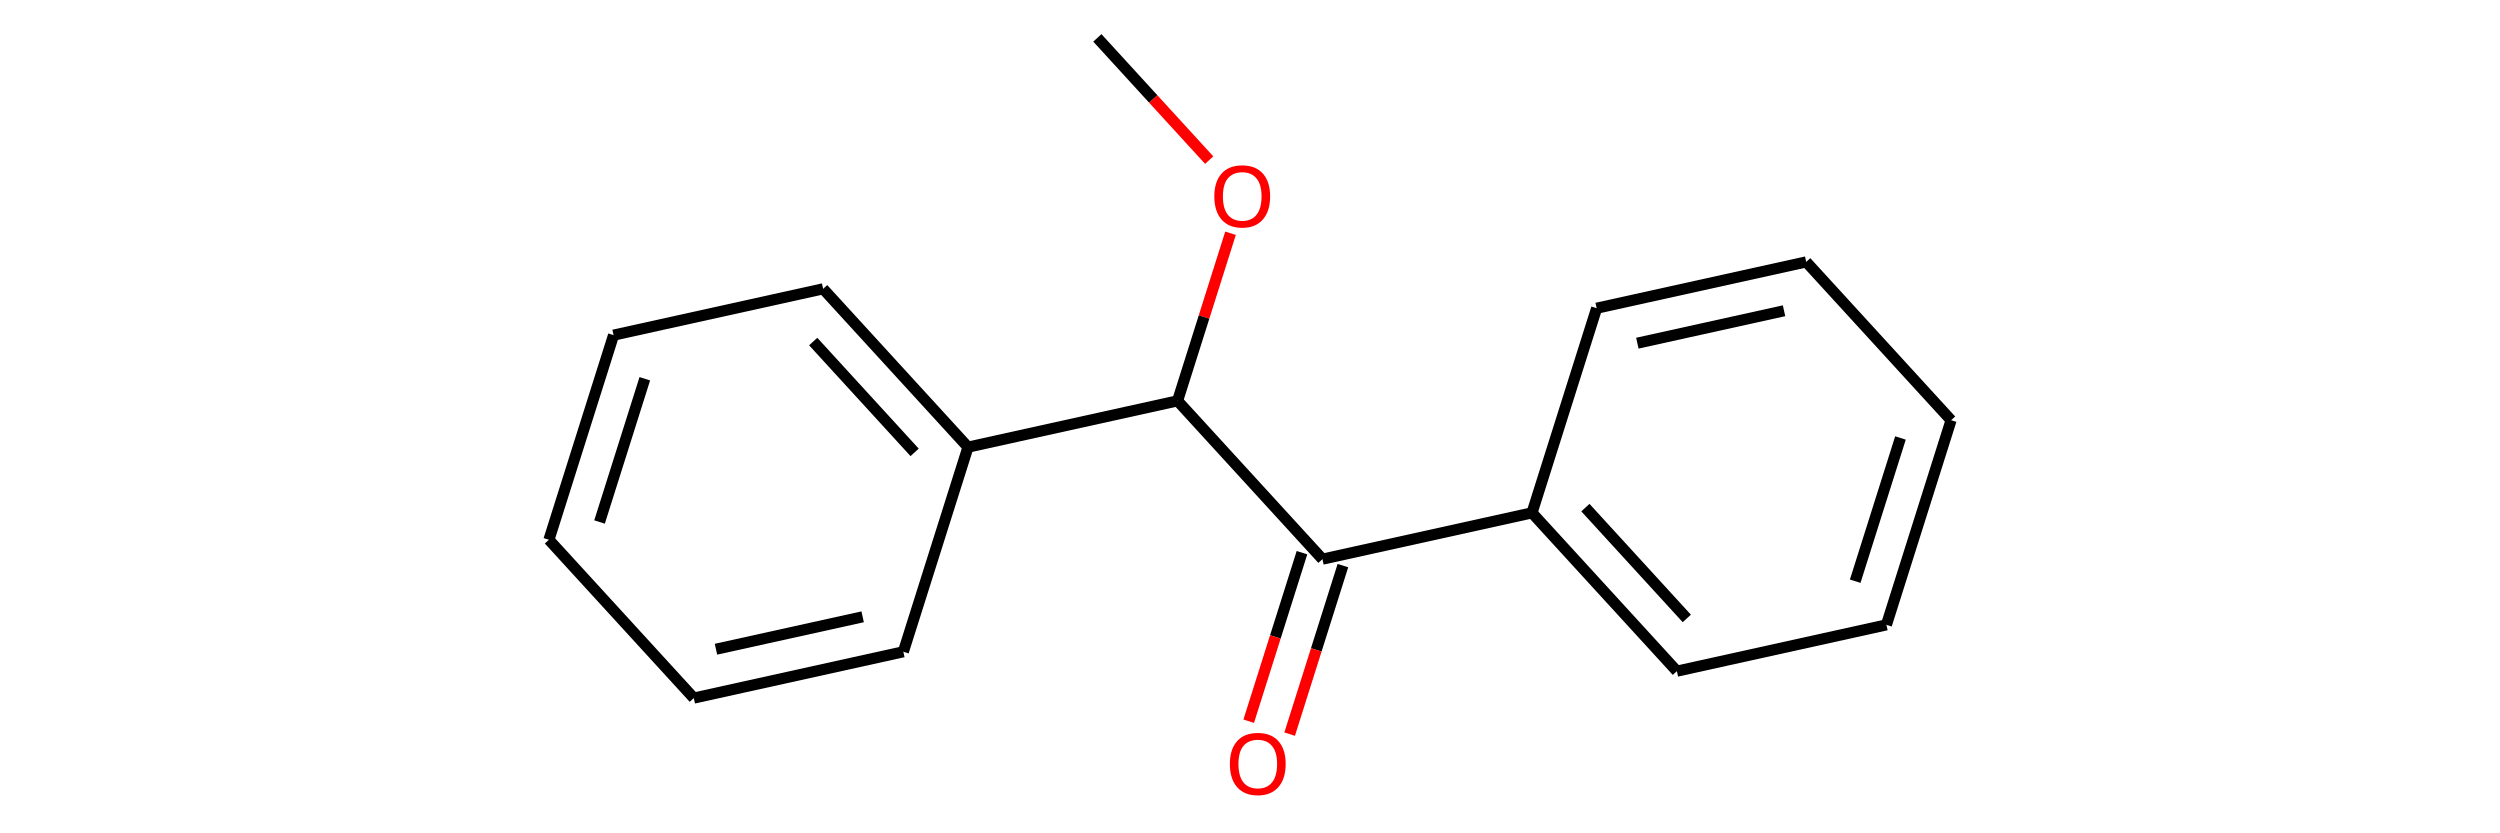 <?xml version='1.0' encoding='iso-8859-1'?>
<svg version='1.1' baseProfile='full'
              xmlns='http://www.w3.org/2000/svg'
                      xmlns:rdkit='http://www.rdkit.org/xml'
                      xmlns:xlink='http://www.w3.org/1999/xlink'
                  xml:space='preserve'
width='450px' height='150px' viewBox='0 0 450 150'>
<!-- END OF HEADER -->
<rect style='opacity:0.0;fill:none;stroke:none' width='450' height='150' x='0' y='0'> </rect>
<path class='bond-0' d='M 197.523,6.818 L 207.589,17.818' style='fill:none;fill-rule:evenodd;stroke:#000000;stroke-width:2.0px;stroke-linecap:butt;stroke-linejoin:miter;stroke-opacity:1' />
<path class='bond-0' d='M 207.589,17.818 L 217.655,28.818' style='fill:none;fill-rule:evenodd;stroke:#FF0000;stroke-width:2.0px;stroke-linecap:butt;stroke-linejoin:miter;stroke-opacity:1' />
<path class='bond-1' d='M 221.494,41.983 L 216.727,57.066' style='fill:none;fill-rule:evenodd;stroke:#FF0000;stroke-width:2.0px;stroke-linecap:butt;stroke-linejoin:miter;stroke-opacity:1' />
<path class='bond-1' d='M 216.727,57.066 L 211.961,72.149' style='fill:none;fill-rule:evenodd;stroke:#000000;stroke-width:2.0px;stroke-linecap:butt;stroke-linejoin:miter;stroke-opacity:1' />
<path class='bond-2' d='M 211.961,72.149 L 238.039,100.647' style='fill:none;fill-rule:evenodd;stroke:#000000;stroke-width:2.0px;stroke-linecap:butt;stroke-linejoin:miter;stroke-opacity:1' />
<path class='bond-10' d='M 211.961,72.149 L 174.242,80.485' style='fill:none;fill-rule:evenodd;stroke:#000000;stroke-width:2.0px;stroke-linecap:butt;stroke-linejoin:miter;stroke-opacity:1' />
<path class='bond-3' d='M 234.356,99.483 L 229.562,114.651' style='fill:none;fill-rule:evenodd;stroke:#000000;stroke-width:2.0px;stroke-linecap:butt;stroke-linejoin:miter;stroke-opacity:1' />
<path class='bond-3' d='M 229.562,114.651 L 224.769,129.819' style='fill:none;fill-rule:evenodd;stroke:#FF0000;stroke-width:2.0px;stroke-linecap:butt;stroke-linejoin:miter;stroke-opacity:1' />
<path class='bond-3' d='M 241.723,101.811 L 236.929,116.979' style='fill:none;fill-rule:evenodd;stroke:#000000;stroke-width:2.0px;stroke-linecap:butt;stroke-linejoin:miter;stroke-opacity:1' />
<path class='bond-3' d='M 236.929,116.979 L 232.136,132.147' style='fill:none;fill-rule:evenodd;stroke:#FF0000;stroke-width:2.0px;stroke-linecap:butt;stroke-linejoin:miter;stroke-opacity:1' />
<path class='bond-4' d='M 238.039,100.647 L 275.758,92.311' style='fill:none;fill-rule:evenodd;stroke:#000000;stroke-width:2.0px;stroke-linecap:butt;stroke-linejoin:miter;stroke-opacity:1' />
<path class='bond-5' d='M 275.758,92.311 L 301.837,120.808' style='fill:none;fill-rule:evenodd;stroke:#000000;stroke-width:2.0px;stroke-linecap:butt;stroke-linejoin:miter;stroke-opacity:1' />
<path class='bond-5' d='M 285.369,91.37 L 303.624,111.318' style='fill:none;fill-rule:evenodd;stroke:#000000;stroke-width:2.0px;stroke-linecap:butt;stroke-linejoin:miter;stroke-opacity:1' />
<path class='bond-16' d='M 275.758,92.311 L 287.398,55.477' style='fill:none;fill-rule:evenodd;stroke:#000000;stroke-width:2.0px;stroke-linecap:butt;stroke-linejoin:miter;stroke-opacity:1' />
<path class='bond-6' d='M 301.837,120.808 L 339.556,112.473' style='fill:none;fill-rule:evenodd;stroke:#000000;stroke-width:2.0px;stroke-linecap:butt;stroke-linejoin:miter;stroke-opacity:1' />
<path class='bond-7' d='M 339.556,112.473 L 351.196,75.639' style='fill:none;fill-rule:evenodd;stroke:#000000;stroke-width:2.0px;stroke-linecap:butt;stroke-linejoin:miter;stroke-opacity:1' />
<path class='bond-7' d='M 333.935,104.619 L 342.083,78.836' style='fill:none;fill-rule:evenodd;stroke:#000000;stroke-width:2.0px;stroke-linecap:butt;stroke-linejoin:miter;stroke-opacity:1' />
<path class='bond-8' d='M 351.196,75.639 L 325.117,47.142' style='fill:none;fill-rule:evenodd;stroke:#000000;stroke-width:2.0px;stroke-linecap:butt;stroke-linejoin:miter;stroke-opacity:1' />
<path class='bond-9' d='M 325.117,47.142 L 287.398,55.477' style='fill:none;fill-rule:evenodd;stroke:#000000;stroke-width:2.0px;stroke-linecap:butt;stroke-linejoin:miter;stroke-opacity:1' />
<path class='bond-9' d='M 321.127,55.936 L 294.723,61.771' style='fill:none;fill-rule:evenodd;stroke:#000000;stroke-width:2.0px;stroke-linecap:butt;stroke-linejoin:miter;stroke-opacity:1' />
<path class='bond-11' d='M 174.242,80.485 L 148.163,51.987' style='fill:none;fill-rule:evenodd;stroke:#000000;stroke-width:2.0px;stroke-linecap:butt;stroke-linejoin:miter;stroke-opacity:1' />
<path class='bond-11' d='M 164.631,81.426 L 146.376,61.478' style='fill:none;fill-rule:evenodd;stroke:#000000;stroke-width:2.0px;stroke-linecap:butt;stroke-linejoin:miter;stroke-opacity:1' />
<path class='bond-17' d='M 174.242,80.485 L 162.602,117.318' style='fill:none;fill-rule:evenodd;stroke:#000000;stroke-width:2.0px;stroke-linecap:butt;stroke-linejoin:miter;stroke-opacity:1' />
<path class='bond-12' d='M 148.163,51.987 L 110.444,60.323' style='fill:none;fill-rule:evenodd;stroke:#000000;stroke-width:2.0px;stroke-linecap:butt;stroke-linejoin:miter;stroke-opacity:1' />
<path class='bond-13' d='M 110.444,60.323 L 98.804,97.157' style='fill:none;fill-rule:evenodd;stroke:#000000;stroke-width:2.0px;stroke-linecap:butt;stroke-linejoin:miter;stroke-opacity:1' />
<path class='bond-13' d='M 116.065,68.177 L 107.917,93.96' style='fill:none;fill-rule:evenodd;stroke:#000000;stroke-width:2.0px;stroke-linecap:butt;stroke-linejoin:miter;stroke-opacity:1' />
<path class='bond-14' d='M 98.804,97.157 L 124.883,125.654' style='fill:none;fill-rule:evenodd;stroke:#000000;stroke-width:2.0px;stroke-linecap:butt;stroke-linejoin:miter;stroke-opacity:1' />
<path class='bond-15' d='M 124.883,125.654 L 162.602,117.318' style='fill:none;fill-rule:evenodd;stroke:#000000;stroke-width:2.0px;stroke-linecap:butt;stroke-linejoin:miter;stroke-opacity:1' />
<path class='bond-15' d='M 128.873,116.86 L 155.277,111.025' style='fill:none;fill-rule:evenodd;stroke:#000000;stroke-width:2.0px;stroke-linecap:butt;stroke-linejoin:miter;stroke-opacity:1' />
<path  class='atom-1' d='M 218.579 35.347
Q 218.579 32.72, 219.877 31.252
Q 221.175 29.784, 223.601 29.784
Q 226.027 29.784, 227.325 31.252
Q 228.623 32.72, 228.623 35.347
Q 228.623 38.004, 227.309 39.519
Q 225.996 41.017, 223.601 41.017
Q 221.191 41.017, 219.877 39.519
Q 218.579 38.02, 218.579 35.347
M 223.601 39.781
Q 225.27 39.781, 226.166 38.669
Q 227.078 37.541, 227.078 35.347
Q 227.078 33.199, 226.166 32.117
Q 225.27 31.02, 223.601 31.02
Q 221.932 31.02, 221.021 32.102
Q 220.124 33.183, 220.124 35.347
Q 220.124 37.556, 221.021 38.669
Q 221.932 39.781, 223.601 39.781
' fill='#FF0000'/>
<path  class='atom-4' d='M 221.377 137.511
Q 221.377 134.884, 222.675 133.416
Q 223.973 131.949, 226.399 131.949
Q 228.825 131.949, 230.123 133.416
Q 231.421 134.884, 231.421 137.511
Q 231.421 140.169, 230.107 141.683
Q 228.794 143.182, 226.399 143.182
Q 223.988 143.182, 222.675 141.683
Q 221.377 140.184, 221.377 137.511
M 226.399 141.946
Q 228.068 141.946, 228.964 140.833
Q 229.876 139.705, 229.876 137.511
Q 229.876 135.363, 228.964 134.282
Q 228.068 133.185, 226.399 133.185
Q 224.73 133.185, 223.818 134.266
Q 222.922 135.348, 222.922 137.511
Q 222.922 139.721, 223.818 140.833
Q 224.73 141.946, 226.399 141.946
' fill='#FF0000'/>
</svg>
